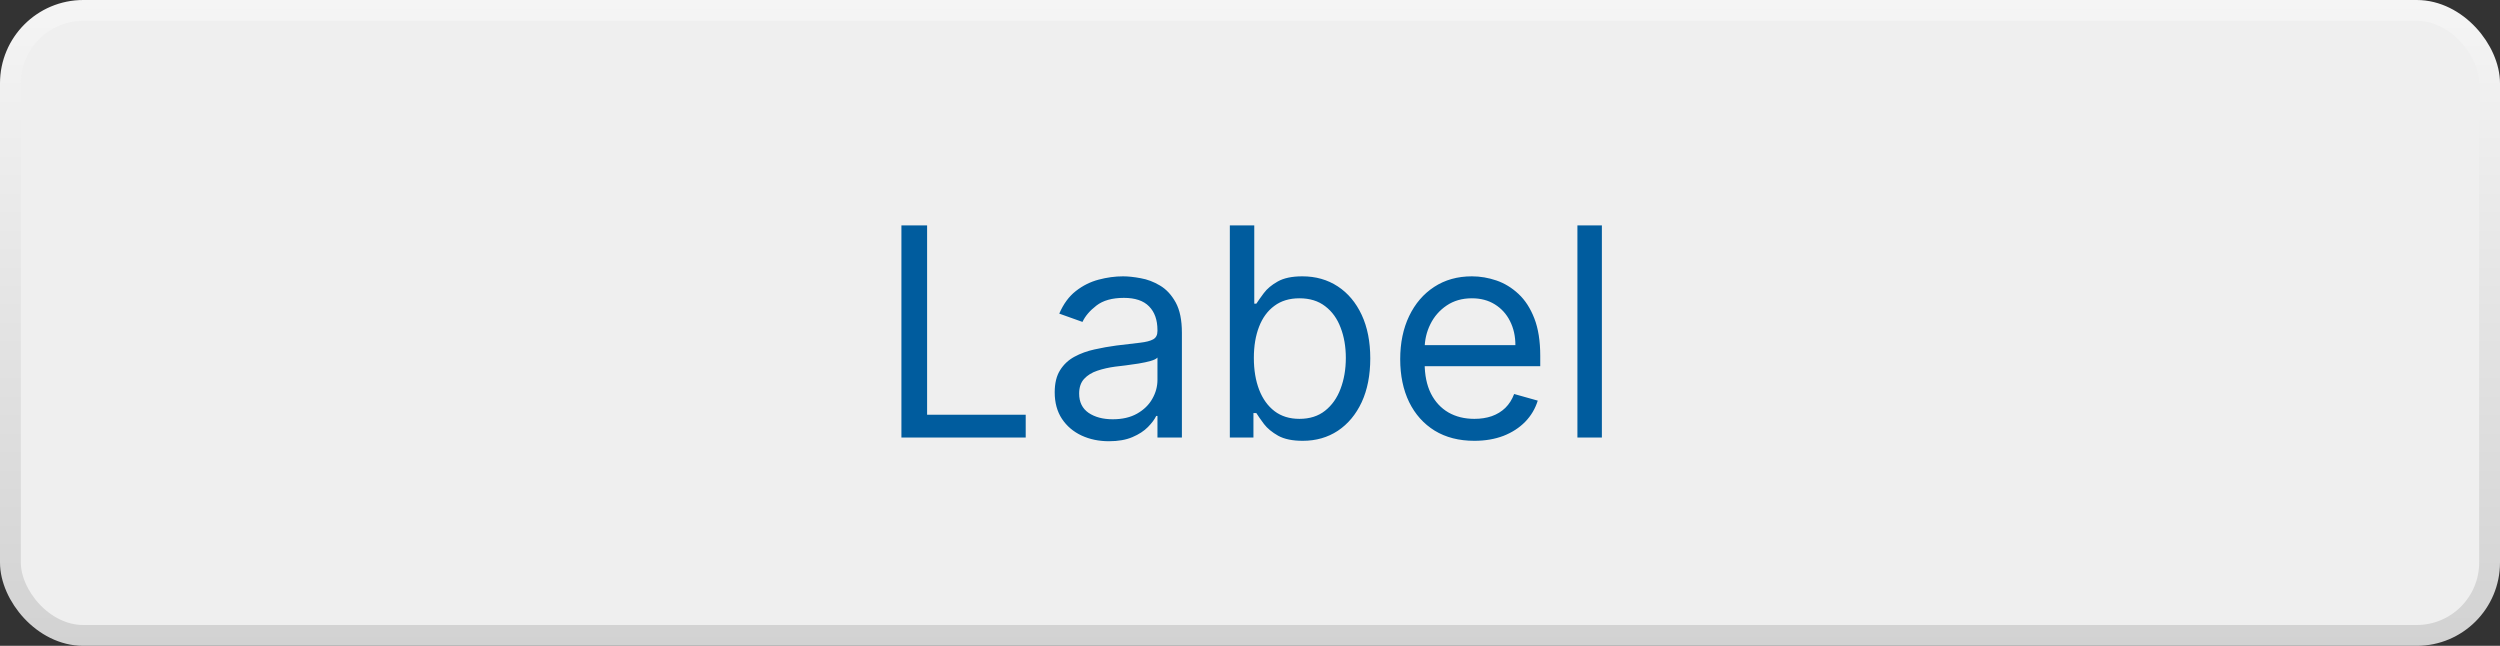<svg width="120" height="31" viewBox="0 0 120 31" fill="none" xmlns="http://www.w3.org/2000/svg">
<rect x="0" y="0" width="120" height="31" fill="#333333" stroke="none"/>
<rect x="0.5" y="0.5" width="119" height="30" rx="3.5" fill="#EFEFEF"/>
<path d="M43.268 21V10.818H44.501V19.906H49.234V21H43.268ZM53.231 21.179C52.747 21.179 52.308 21.088 51.914 20.905C51.519 20.72 51.206 20.453 50.974 20.105C50.742 19.754 50.626 19.329 50.626 18.832C50.626 18.395 50.712 18.04 50.885 17.768C51.057 17.493 51.287 17.278 51.576 17.122C51.864 16.966 52.182 16.85 52.53 16.774C52.882 16.695 53.234 16.632 53.589 16.585C54.053 16.526 54.429 16.481 54.718 16.451C55.009 16.418 55.221 16.363 55.354 16.287C55.49 16.211 55.558 16.078 55.558 15.889V15.849C55.558 15.359 55.424 14.978 55.155 14.706C54.89 14.434 54.487 14.298 53.947 14.298C53.387 14.298 52.948 14.421 52.63 14.666C52.311 14.912 52.088 15.173 51.959 15.452L50.845 15.054C51.044 14.59 51.309 14.229 51.64 13.97C51.975 13.708 52.34 13.526 52.734 13.423C53.132 13.317 53.523 13.264 53.907 13.264C54.153 13.264 54.434 13.294 54.752 13.354C55.074 13.41 55.384 13.528 55.682 13.707C55.984 13.886 56.234 14.156 56.433 14.517C56.632 14.878 56.731 15.362 56.731 15.969V21H55.558V19.966H55.498C55.419 20.132 55.286 20.309 55.1 20.498C54.915 20.687 54.668 20.848 54.36 20.98C54.051 21.113 53.675 21.179 53.231 21.179ZM53.41 20.125C53.874 20.125 54.265 20.034 54.584 19.852C54.905 19.669 55.147 19.434 55.309 19.146C55.475 18.857 55.558 18.554 55.558 18.236V17.162C55.508 17.222 55.399 17.276 55.23 17.326C55.064 17.372 54.872 17.414 54.653 17.45C54.438 17.483 54.227 17.513 54.022 17.54C53.819 17.563 53.655 17.583 53.529 17.599C53.225 17.639 52.94 17.704 52.674 17.793C52.413 17.88 52.2 18.01 52.038 18.186C51.879 18.358 51.799 18.594 51.799 18.892C51.799 19.3 51.95 19.608 52.252 19.817C52.557 20.022 52.943 20.125 53.41 20.125ZM59.032 21V10.818H60.205V14.577H60.304C60.391 14.444 60.51 14.275 60.663 14.07C60.818 13.861 61.04 13.675 61.329 13.513C61.62 13.347 62.015 13.264 62.512 13.264C63.155 13.264 63.722 13.425 64.212 13.746C64.703 14.068 65.085 14.524 65.361 15.114C65.636 15.704 65.773 16.4 65.773 17.202C65.773 18.01 65.636 18.711 65.361 19.305C65.085 19.895 64.704 20.352 64.217 20.677C63.73 20.998 63.168 21.159 62.532 21.159C62.041 21.159 61.648 21.078 61.353 20.916C61.059 20.75 60.831 20.562 60.672 20.354C60.513 20.142 60.391 19.966 60.304 19.827H60.165V21H59.032ZM60.185 17.182C60.185 17.759 60.27 18.267 60.439 18.708C60.608 19.146 60.855 19.489 61.179 19.737C61.504 19.983 61.902 20.105 62.373 20.105C62.863 20.105 63.273 19.976 63.601 19.717C63.932 19.456 64.181 19.104 64.346 18.663C64.515 18.219 64.6 17.725 64.6 17.182C64.6 16.645 64.517 16.161 64.351 15.73C64.189 15.296 63.942 14.953 63.611 14.701C63.282 14.446 62.87 14.318 62.373 14.318C61.895 14.318 61.494 14.439 61.17 14.681C60.845 14.92 60.599 15.255 60.434 15.685C60.268 16.113 60.185 16.612 60.185 17.182ZM70.77 21.159C70.034 21.159 69.399 20.997 68.866 20.672C68.335 20.344 67.926 19.886 67.638 19.3C67.353 18.71 67.21 18.024 67.21 17.241C67.21 16.459 67.353 15.77 67.638 15.173C67.926 14.573 68.327 14.106 68.841 13.771C69.358 13.433 69.961 13.264 70.65 13.264C71.048 13.264 71.441 13.331 71.829 13.463C72.216 13.596 72.569 13.811 72.888 14.109C73.206 14.404 73.459 14.796 73.648 15.283C73.837 15.77 73.932 16.37 73.932 17.082V17.579H68.045V16.565H72.739C72.739 16.134 72.652 15.75 72.48 15.412C72.311 15.074 72.069 14.807 71.754 14.611C71.442 14.416 71.075 14.318 70.65 14.318C70.183 14.318 69.779 14.434 69.437 14.666C69.099 14.895 68.839 15.193 68.657 15.561C68.475 15.929 68.383 16.323 68.383 16.744V17.421C68.383 17.997 68.483 18.486 68.682 18.887C68.884 19.285 69.164 19.588 69.522 19.797C69.88 20.002 70.296 20.105 70.77 20.105C71.078 20.105 71.356 20.062 71.605 19.976C71.857 19.886 72.074 19.754 72.256 19.578C72.439 19.399 72.579 19.177 72.679 18.912L73.812 19.23C73.693 19.615 73.493 19.953 73.211 20.244C72.929 20.533 72.581 20.758 72.167 20.921C71.752 21.079 71.287 21.159 70.77 21.159ZM76.89 10.818V21H75.716V10.818H76.89Z" fill="#005C9E"/>
<rect x="0.5" y="0.5" width="119" height="30" rx="3.5" stroke="url(#paint0_linear_3_1620)"/>
<defs>
<linearGradient id="paint0_linear_3_1620" x1="60" y1="0" x2="60" y2="31" gradientUnits="userSpaceOnUse">
<stop stop-color="#F5F5F5"/>
<stop offset="1" stop-color="#D2D2D2"/>
</linearGradient>
</defs>
</svg>
